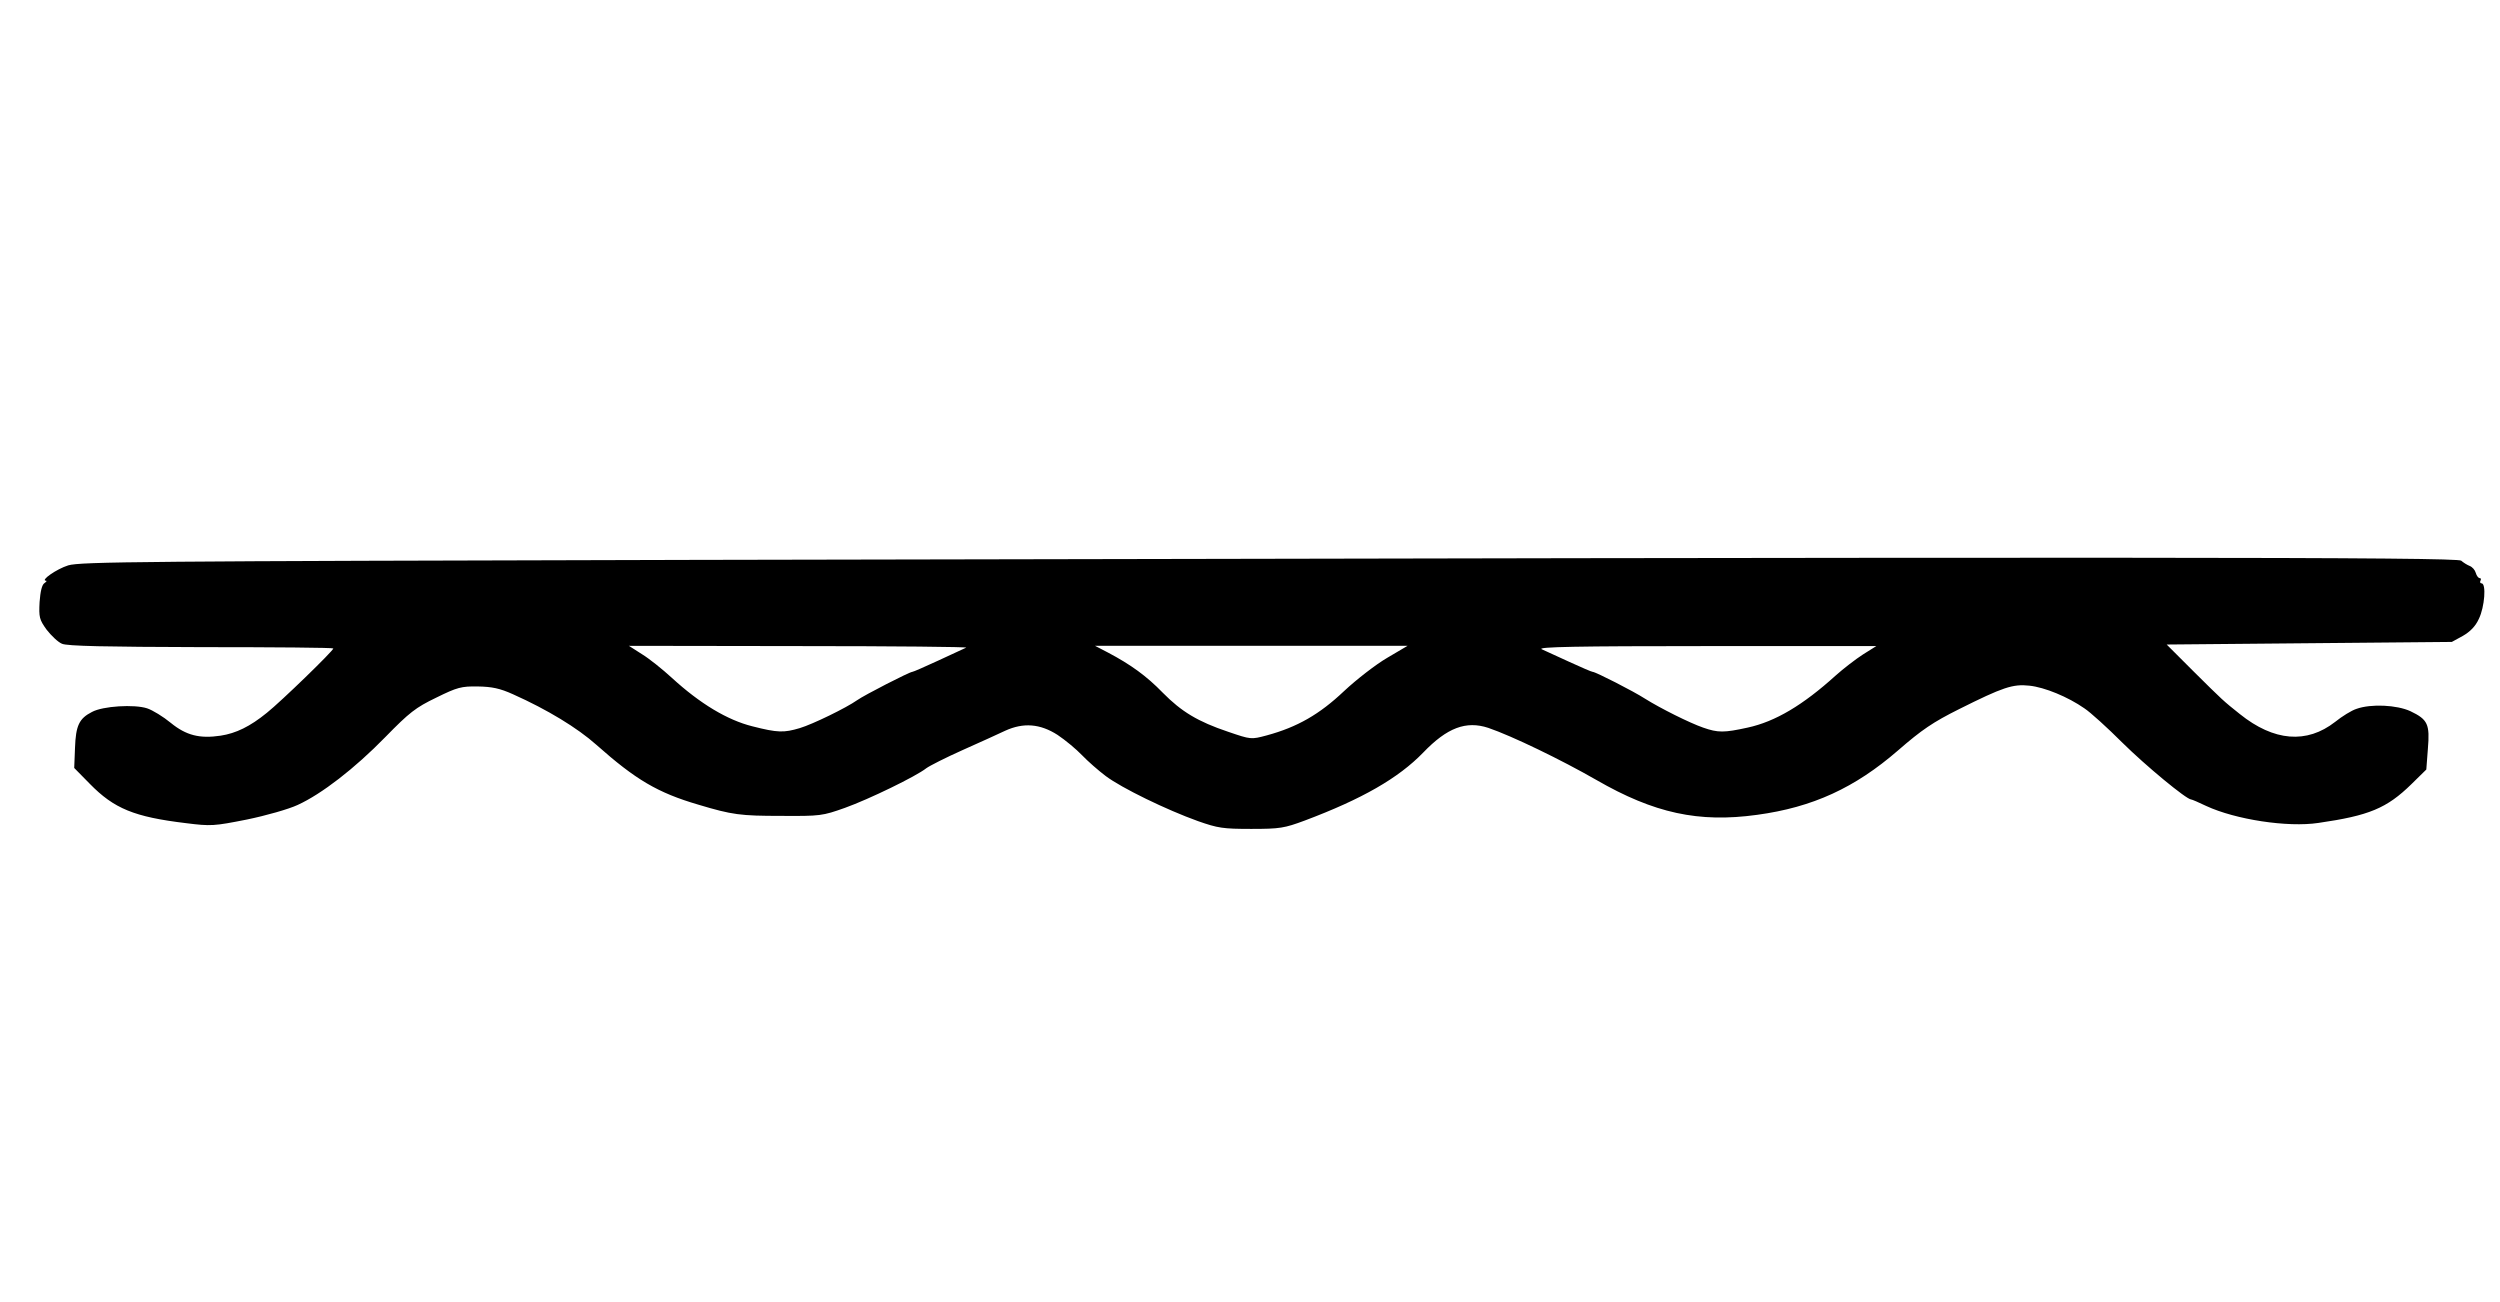 <?xml version="1.0" ?>
<svg height="500.0" viewBox="0 0 960.0 500.0" width="960.0" xmlns="http://www.w3.org/2000/svg">
  <path d="M265.5,215c-211.4,0.5 -234.5,0.7 -239.3,2.1 -4.5,1.4 -10.9,5.9 -8.5,5.9 0.4,0 0.1,0.4 -0.6,0.9 -1,0.6 -1.6,3.2 -1.9,7.3 -0.3,5.8 -0.1,6.7 2.7,10.6 1.8,2.3 4.4,4.8 5.9,5.4 1.9,0.9 17,1.2 53.4,1.3 28,0 50.8,0.2 50.8,0.5 0,0.9 -20.1,20.4 -25.5,24.7 -6.5,5.3 -11.9,7.9 -17.8,8.8 -8,1.2 -13.2,-0.1 -19.1,-4.9 -2.9,-2.4 -7,-4.9 -9.1,-5.6 -4.9,-1.6 -17,-0.9 -21.2,1.4 -4.9,2.5 -6.2,5.2 -6.5,13.8l-0.3,7.7 6,6.1c9.3,9.5 17,12.7 37,15.1 9.5,1.2 10.7,1.1 23.3,-1.4 7.3,-1.5 16.1,-4 19.5,-5.6 9.2,-4.2 21.9,-14 33.7,-26.1 9.2,-9.4 11.6,-11.3 19.5,-15.1 8.1,-4 9.7,-4.4 16,-4.3 5.4,0.1 8.4,0.7 13.5,3 13.2,5.9 24.7,12.9 32,19.4 15.1,13.4 23.5,18.4 39.2,23 13,3.9 16.1,4.3 31.8,4.3 15,0.1 15.8,0 24.5,-3.1 9.2,-3.3 27.3,-12.1 31.2,-15.2 1.2,-0.9 7.5,-4.1 14,-7 6.5,-2.9 13.8,-6.2 16.3,-7.4 7,-3.2 13.4,-2.7 20.1,1.6 3,2 7.2,5.5 9.4,7.8 2.2,2.3 6.3,5.9 9.1,8 6.1,4.6 23.4,13 35.4,17.3 7.7,2.7 9.6,3 20.5,3 11,0 12.7,-0.3 20.5,-3.2 22.1,-8.3 36,-16.3 45.5,-26.1 9.2,-9.6 16.5,-12.3 25,-9.5 9.1,3.1 28.1,12.3 41.5,20 22.2,12.8 39.3,16.5 61.7,13.4 21.4,-2.9 37.6,-10.4 54.1,-24.7 9.2,-8 13.5,-10.9 23.5,-15.9 16.8,-8.4 20.6,-9.7 27,-9 5.8,0.6 14.8,4.3 21.1,8.7 2.3,1.5 8.9,7.5 14.6,13.2 8.9,8.8 24.6,21.8 26.4,21.8 0.3,0 2.9,1.1 5.8,2.5 11.2,5.2 31.2,8.3 43.1,6.5 19.4,-2.8 26.2,-5.6 35.7,-14.9l5.7,-5.6 0.6,-7.9c0.8,-9.5 0,-11.3 -6.7,-14.5 -5.2,-2.4 -15.1,-2.9 -20.7,-0.9 -1.9,0.6 -5.6,2.9 -8.2,5 -10.9,8.5 -23.5,7.5 -36.6,-3 -6.4,-5.1 -6.4,-5.1 -17.9,-16.5l-10.2,-10.2 54.7,-0.5 54.8,-0.5 4.2,-2.3c2.8,-1.6 4.9,-3.7 6.2,-6.6 2.2,-4.5 2.9,-13.6 1,-13.6 -0.5,0 -0.7,-0.5 -0.4,-1 0.3,-0.6 0.2,-1 -0.3,-1 -0.5,0 -1.2,-0.9 -1.5,-2 -0.3,-1.1 -1.3,-2.3 -2.4,-2.7 -1,-0.4 -2.4,-1.3 -3.2,-2 -1.4,-1.4 -124.9,-1.5 -679.6,-0.3zM371,248.7c-0.8,0.4 -5.7,2.6 -10.8,5 -5,2.3 -9.5,4.3 -9.9,4.3 -1,0 -18.4,8.9 -21.2,10.9 -4.1,2.9 -17,9.2 -22,10.7 -6.1,1.8 -8.4,1.8 -18.2,-0.7 -9.6,-2.4 -20.1,-8.7 -30.9,-18.6 -3.6,-3.3 -8.7,-7.4 -11.5,-9.1l-5,-3.2 65.5,0.1c36,0 64.8,0.3 64,0.6zM532.7,252.6c-4.3,2.5 -11.8,8.3 -16.6,12.8 -9.4,8.9 -17.9,13.8 -29.7,17 -6,1.6 -6,1.6 -14.8,-1.4 -11.6,-3.9 -17.9,-7.7 -25.1,-15 -6.2,-6.4 -12.3,-10.8 -21,-15.4l-5,-2.6 60,0 60,0 -7.8,4.6zM715.4,251.3c-2.8,1.8 -7.6,5.5 -10.5,8.1 -12.6,11.4 -23.2,17.7 -33.8,20 -9.1,2 -11.4,2 -17.1,0 -5.2,-1.8 -16.4,-7.4 -22.3,-11.1 -4.5,-2.9 -19,-10.3 -20.1,-10.3 -0.4,0 -4.3,-1.7 -8.9,-3.8 -4.5,-2.1 -9.3,-4.3 -10.7,-4.9 -1.9,-0.9 13.8,-1.2 63,-1.2l65.5,0 -5.1,3.2z" fill="#000"/>
</svg>
